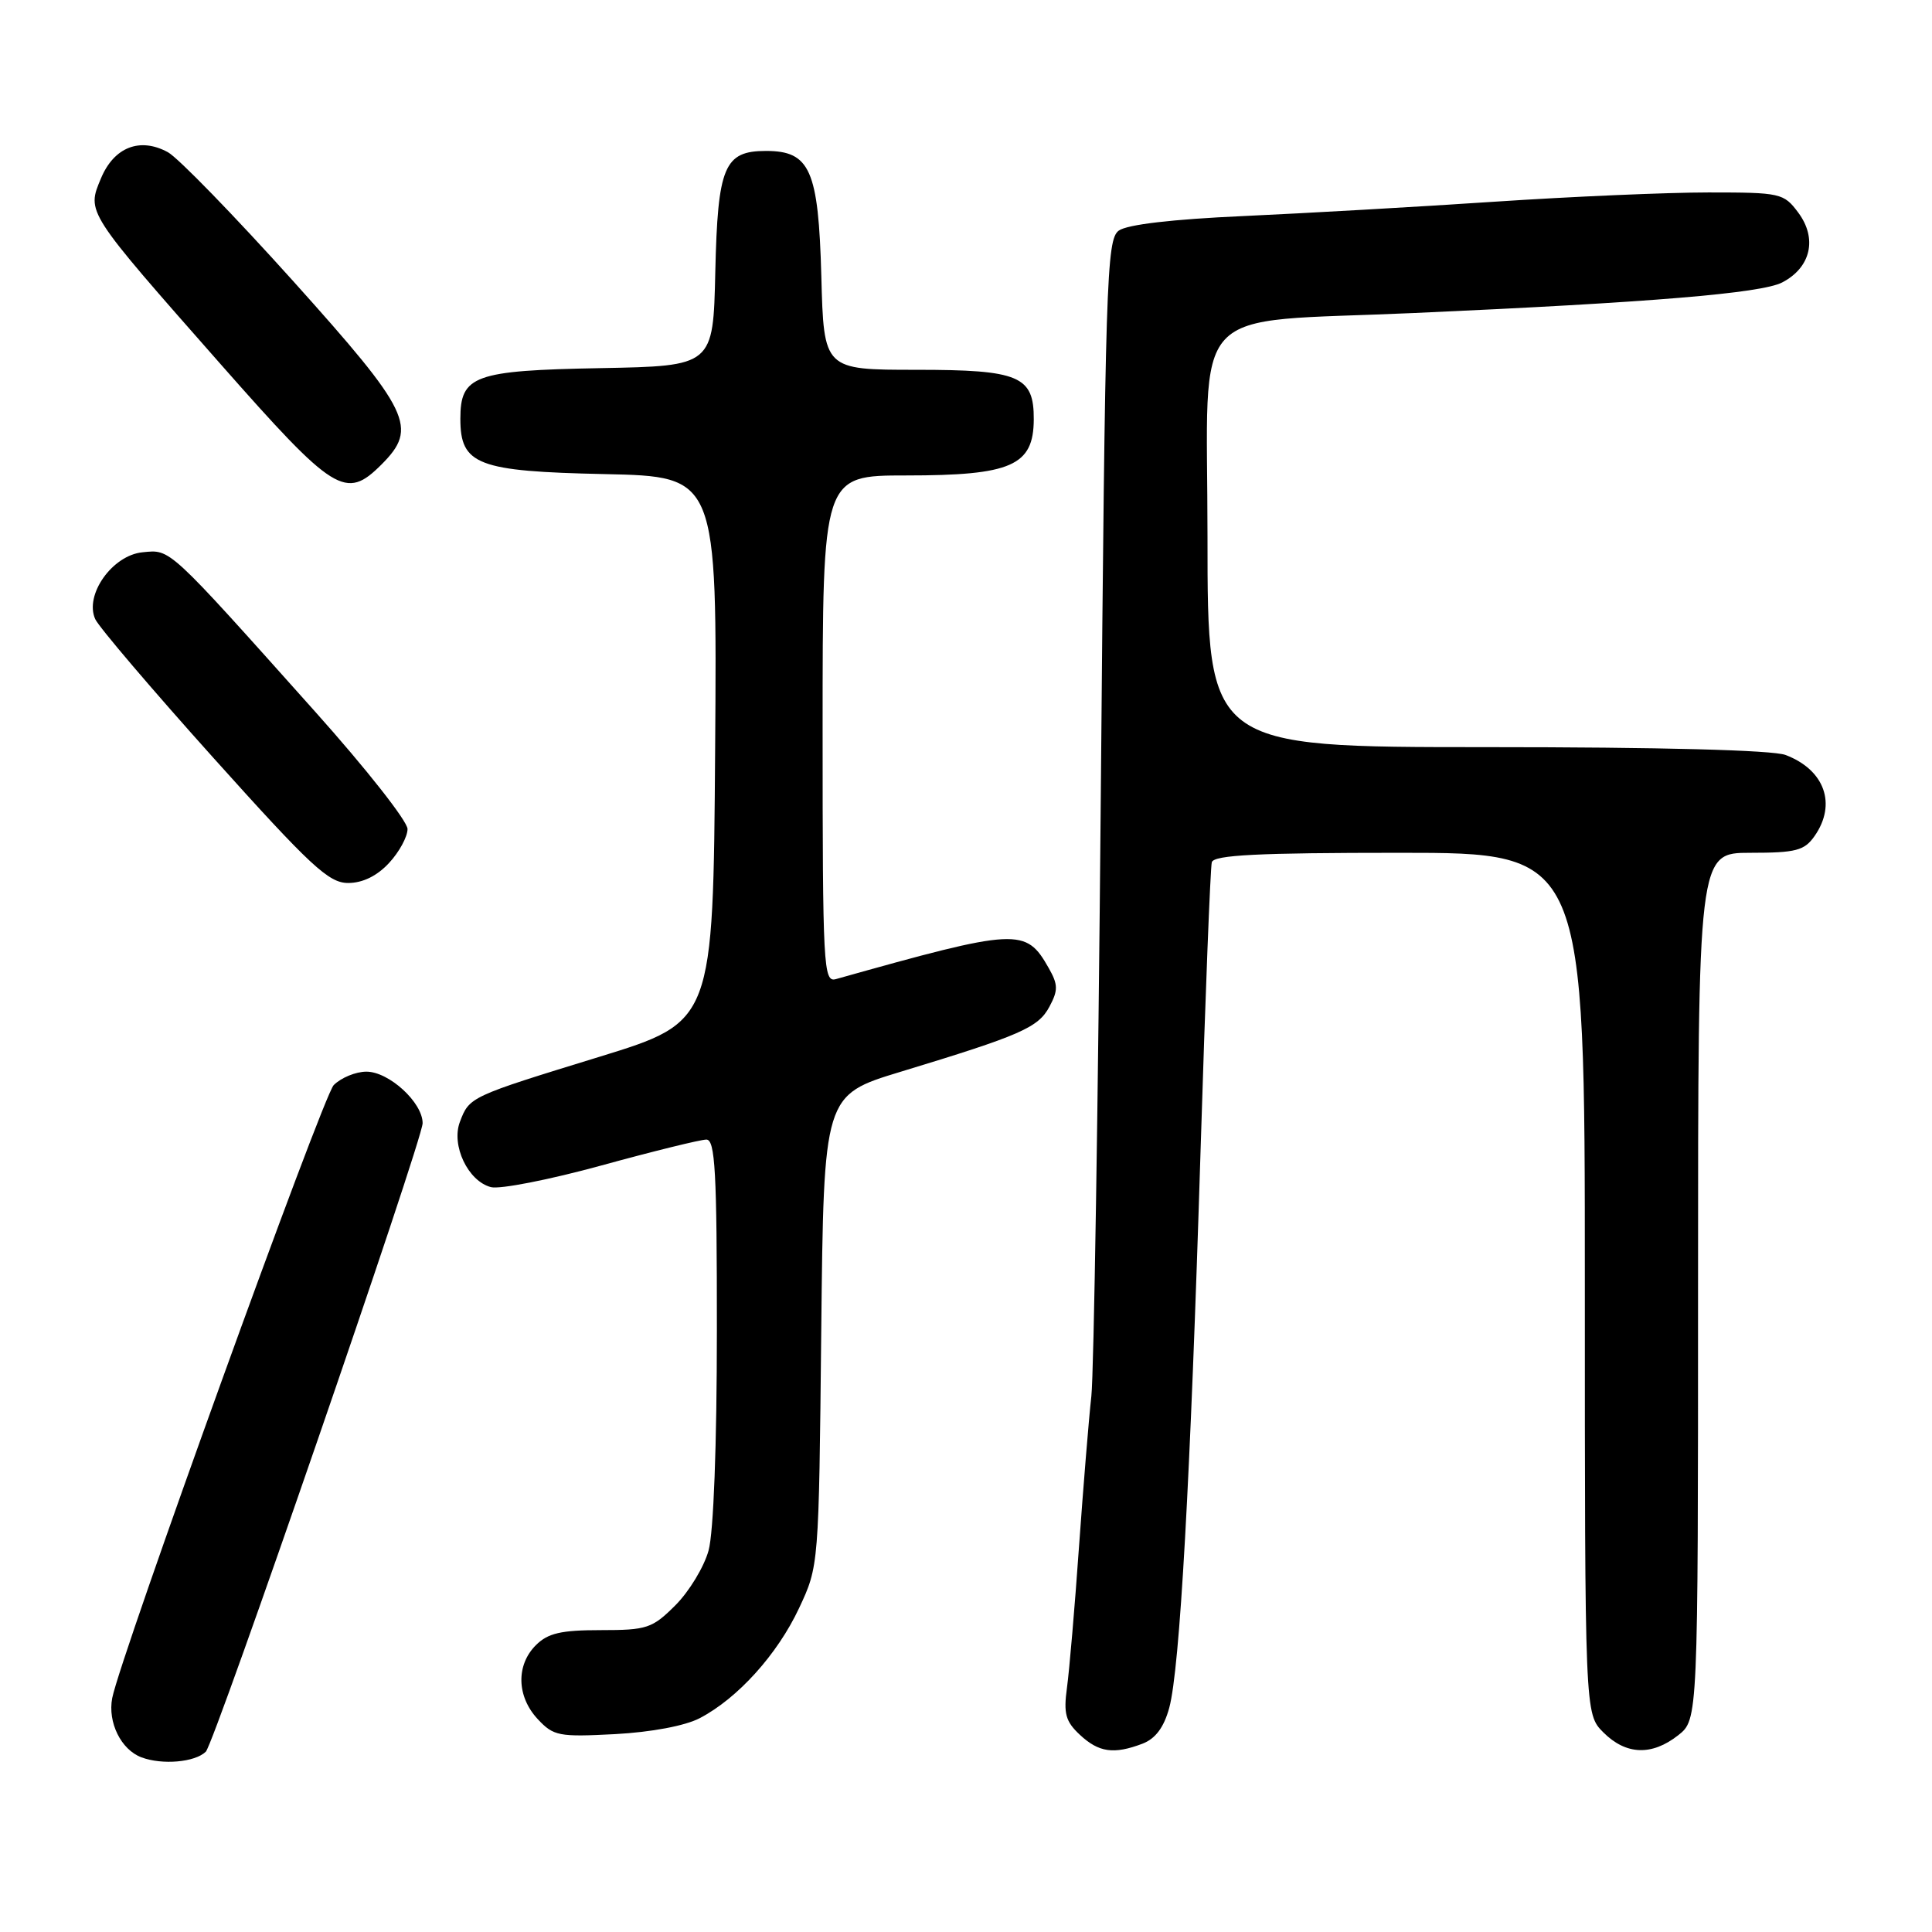 <?xml version="1.0" encoding="UTF-8" standalone="no"?>
<!DOCTYPE svg PUBLIC "-//W3C//DTD SVG 1.1//EN" "http://www.w3.org/Graphics/SVG/1.1/DTD/svg11.dtd" >
<svg xmlns="http://www.w3.org/2000/svg" xmlns:xlink="http://www.w3.org/1999/xlink" version="1.1" viewBox="0 0 256 256">
 <g >
 <path fill="currentColor"
d=" M 27.27 232.11 C 28.42 230.99 56.00 151.05 56.00 148.83 C 56.00 146.08 51.54 142.00 48.55 142.00 C 47.15 142.00 45.20 142.80 44.22 143.78 C 42.79 145.21 15.92 219.58 14.87 225.00 C 14.25 228.22 16.04 231.85 18.75 232.86 C 21.51 233.89 25.83 233.51 27.27 232.11 Z  M 151.38 231.05 C 153.10 230.39 154.22 228.90 154.93 226.30 C 156.33 221.16 157.73 196.18 159.09 152.18 C 159.71 132.01 160.38 114.94 160.57 114.25 C 160.85 113.29 166.70 113.00 185.47 113.00 C 210.00 113.00 210.00 113.00 210.00 170.05 C 210.00 227.09 210.00 227.09 212.45 229.55 C 215.45 232.55 218.87 232.68 222.37 229.93 C 225.00 227.85 225.00 227.85 225.00 170.43 C 225.00 113.00 225.00 113.00 231.94 113.00 C 237.98 113.00 239.09 112.71 240.44 110.78 C 243.40 106.55 241.78 102.01 236.60 100.04 C 234.89 99.39 220.07 99.00 196.93 99.00 C 160.00 99.00 160.00 99.00 160.00 71.12 C 160.00 39.58 156.98 42.84 187.50 41.47 C 218.71 40.08 233.37 38.86 236.14 37.43 C 239.95 35.46 240.84 31.60 238.27 28.16 C 236.35 25.59 235.93 25.50 226.39 25.50 C 220.95 25.50 208.18 26.05 198.00 26.73 C 187.82 27.41 172.86 28.26 164.74 28.63 C 155.35 29.05 149.35 29.75 148.24 30.56 C 146.62 31.75 146.45 37.06 145.86 105.67 C 145.51 146.28 144.94 181.97 144.61 185.00 C 144.27 188.03 143.54 197.03 142.97 205.00 C 142.41 212.97 141.69 221.36 141.38 223.62 C 140.91 227.06 141.19 228.10 143.09 229.87 C 145.60 232.21 147.58 232.49 151.38 231.05 Z  M 92.73 227.66 C 97.76 225.03 103.01 219.21 105.88 213.09 C 108.50 207.50 108.50 207.50 108.82 176.30 C 109.15 145.11 109.15 145.11 119.32 142.02 C 135.23 137.19 137.57 136.17 139.05 133.40 C 140.22 131.22 140.21 130.47 138.96 128.27 C 135.92 122.91 134.89 122.96 110.75 129.74 C 109.11 130.20 109.00 128.15 109.00 96.62 C 109.00 63.00 109.00 63.00 120.07 63.00 C 134.02 63.00 136.95 61.71 136.98 55.58 C 137.01 49.82 135.07 49.00 121.43 49.00 C 109.16 49.00 109.16 49.00 108.83 36.60 C 108.45 22.51 107.34 20.00 101.50 20.00 C 95.96 20.00 95.10 22.05 94.78 36.04 C 94.50 48.50 94.50 48.50 79.55 48.78 C 62.83 49.09 61.00 49.75 61.00 55.50 C 61.00 61.59 63.27 62.46 80.11 62.82 C 95.02 63.14 95.02 63.14 94.76 99.27 C 94.50 135.39 94.50 135.39 79.43 140.03 C 62.25 145.31 62.20 145.33 60.94 148.65 C 59.76 151.76 62.01 156.51 65.05 157.30 C 66.22 157.61 72.81 156.32 79.69 154.43 C 86.57 152.54 92.83 151.00 93.60 151.00 C 94.76 151.00 95.00 155.27 94.99 176.25 C 94.99 191.49 94.55 203.07 93.89 205.45 C 93.29 207.63 91.31 210.89 89.50 212.70 C 86.43 215.77 85.73 216.00 79.60 216.00 C 74.33 216.00 72.60 216.40 71.00 218.00 C 68.36 220.64 68.46 224.80 71.25 227.79 C 73.35 230.04 74.05 230.17 81.50 229.78 C 86.31 229.52 90.79 228.68 92.73 227.66 Z  M 51.55 114.35 C 52.90 112.90 54.00 110.87 54.00 109.85 C 54.00 108.82 48.49 101.82 41.75 94.29 C 22.11 72.32 22.64 72.81 18.89 73.18 C 14.88 73.57 11.16 78.83 12.62 82.04 C 13.11 83.10 20.17 91.39 28.33 100.48 C 41.18 114.79 43.56 117.00 46.13 117.00 C 48.05 117.00 49.96 116.07 51.55 114.35 Z  M 50.55 61.55 C 55.42 56.67 54.41 54.58 38.85 37.25 C 31.06 28.59 23.59 20.90 22.25 20.17 C 18.55 18.15 15.11 19.49 13.38 23.63 C 11.48 28.17 11.33 27.93 29.23 48.25 C 44.32 65.37 45.80 66.29 50.55 61.55 Z "/>
</g>
</svg>